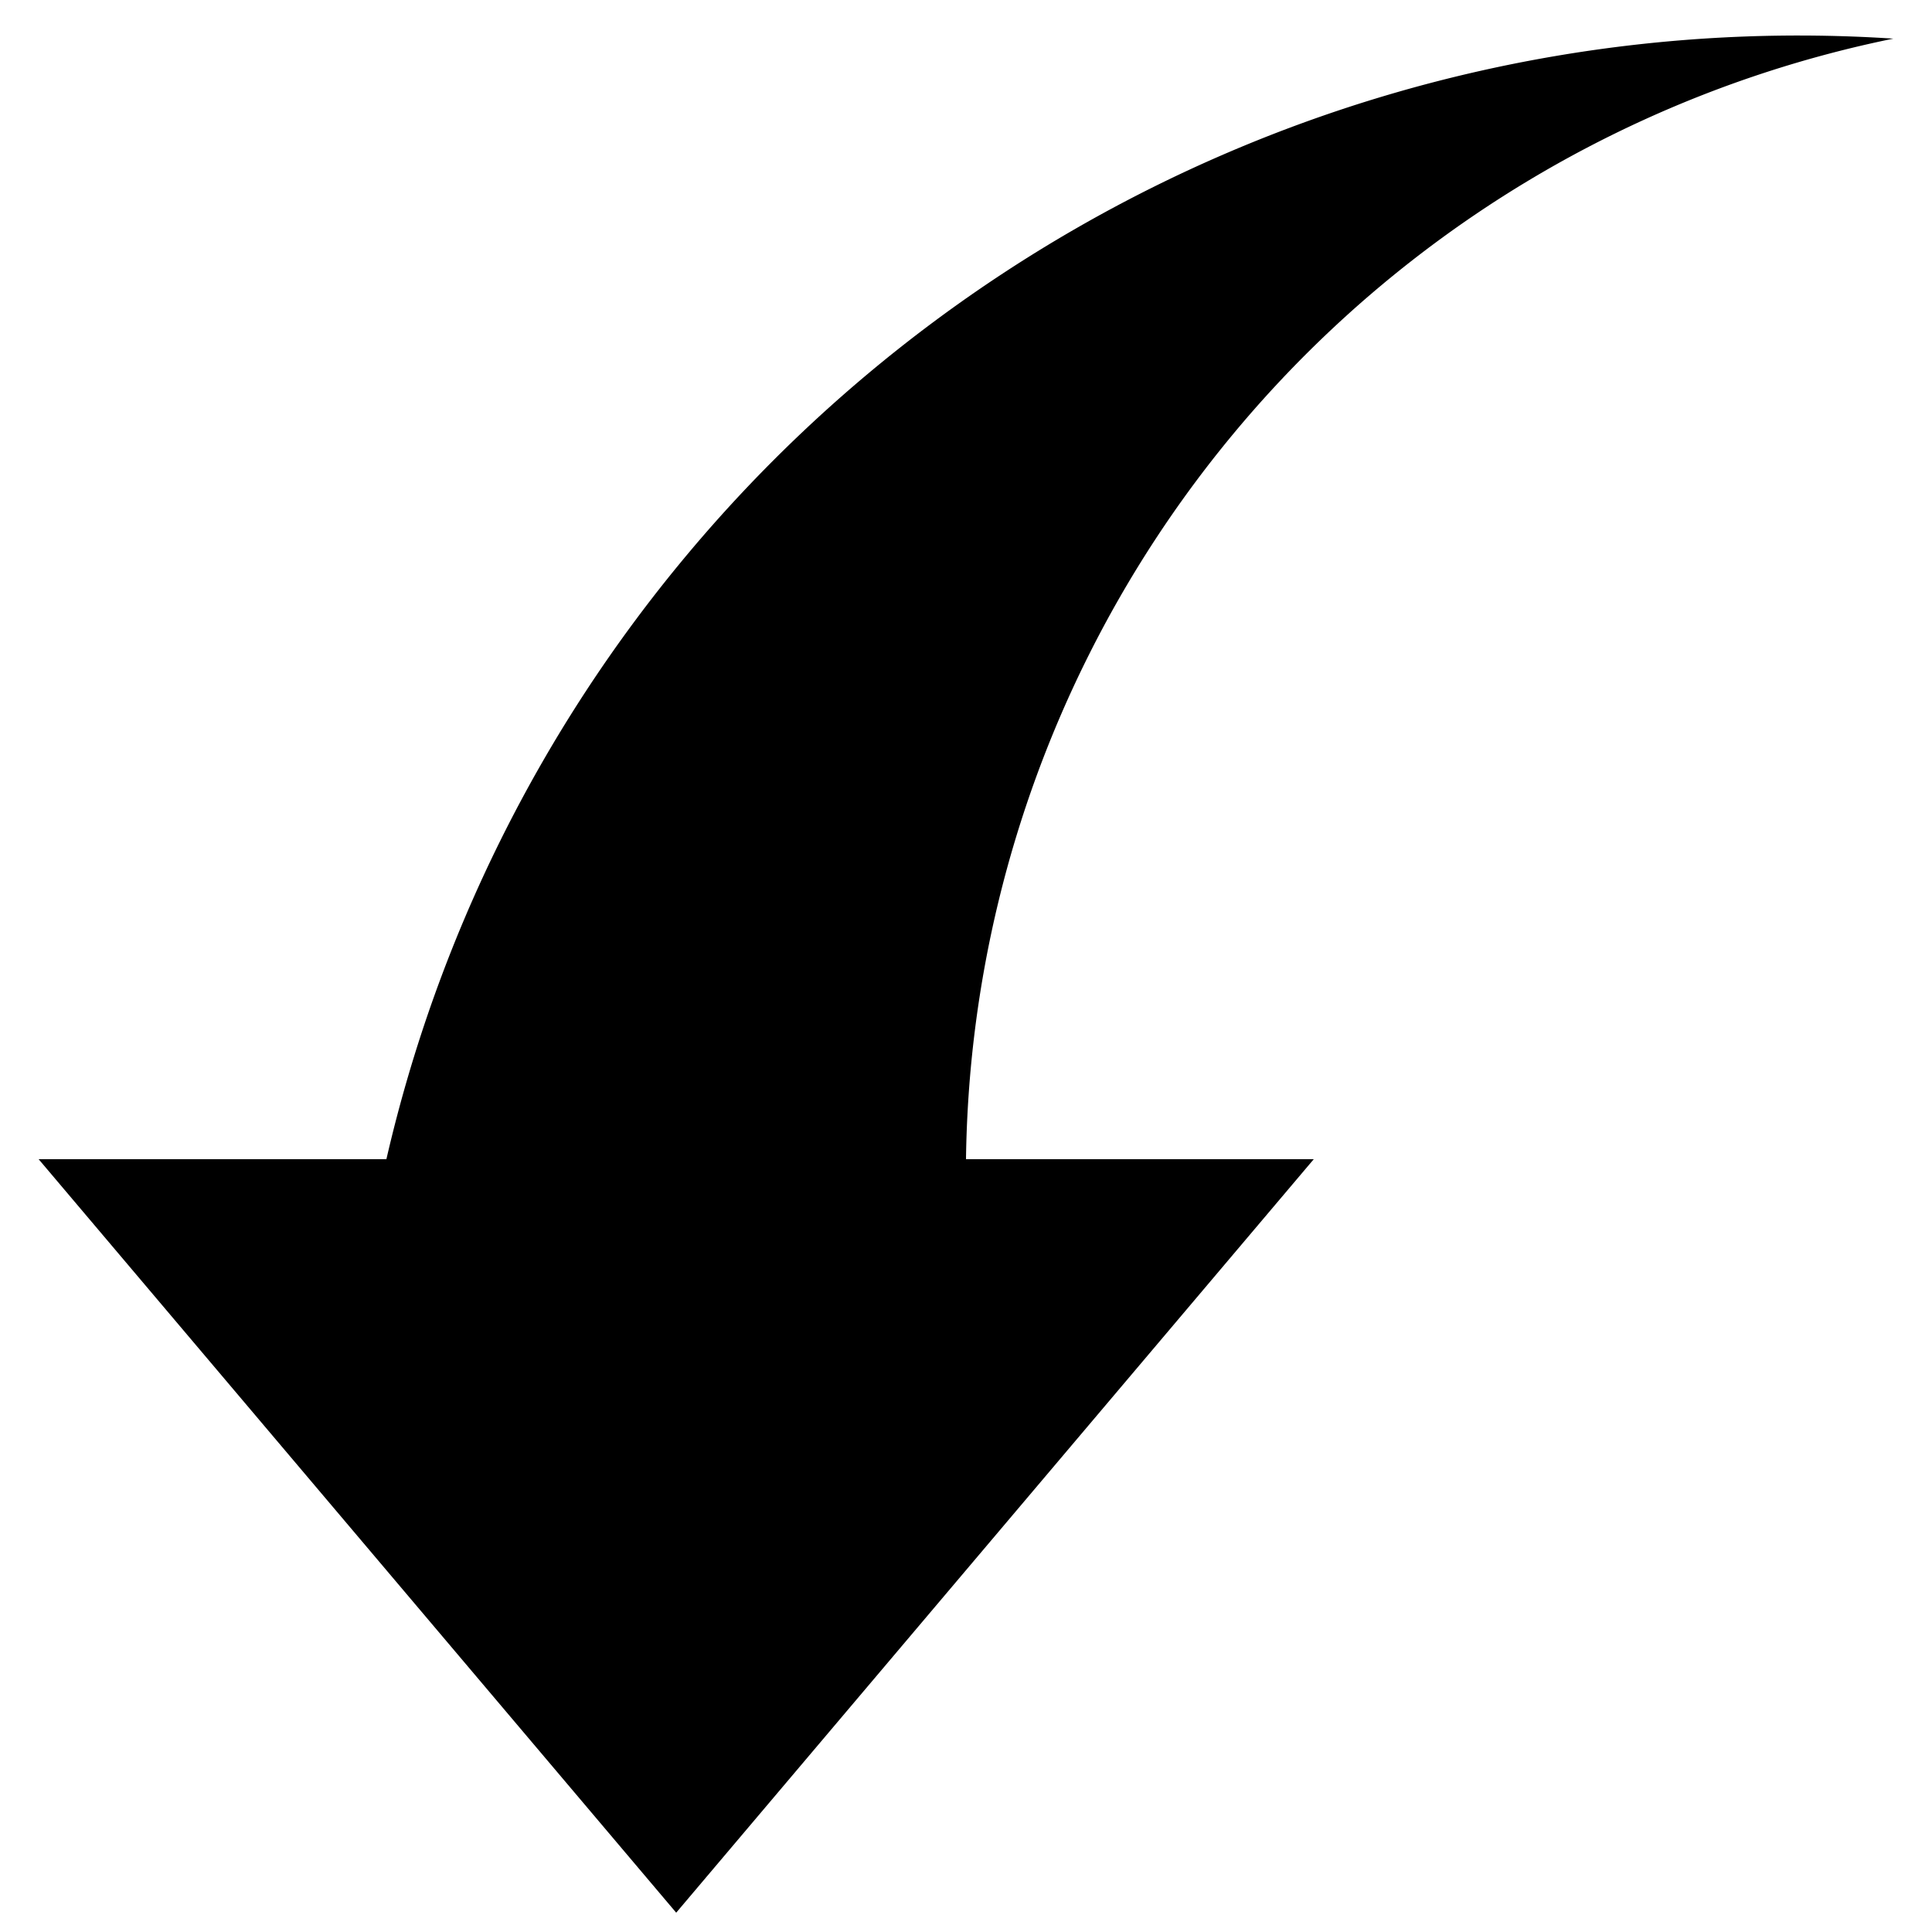 <?xml version="1.0" standalone="no"?>
<!--Created with Sketsa SVG Editor (http://www.kiyut.com)-->
<?xml-stylesheet type="text/css" href="..\arrows.css" ?>
<svg contentScriptType="text/ecmascript" width="100.0px" xmlns:xlink="http://www.w3.org/1999/xlink" baseProfile="full"
    zoomAndPan="magnify" contentStyleType="text/css" height="100.0px" preserveAspectRatio="xMidYMid meet" xmlns="http://www.w3.org/2000/svg"
    version="1.0">
    <path stroke-linejoin="round" d="M 68.0 60.0 L 50.0 60.0 A 60.0 60.0 0.0 0 1 98.0 2.0 A 75.0 75.0 0.0 0 0 20.0 60.0 
        L 2.0 60.0 L 35.0 99.0 z"/>
</svg>